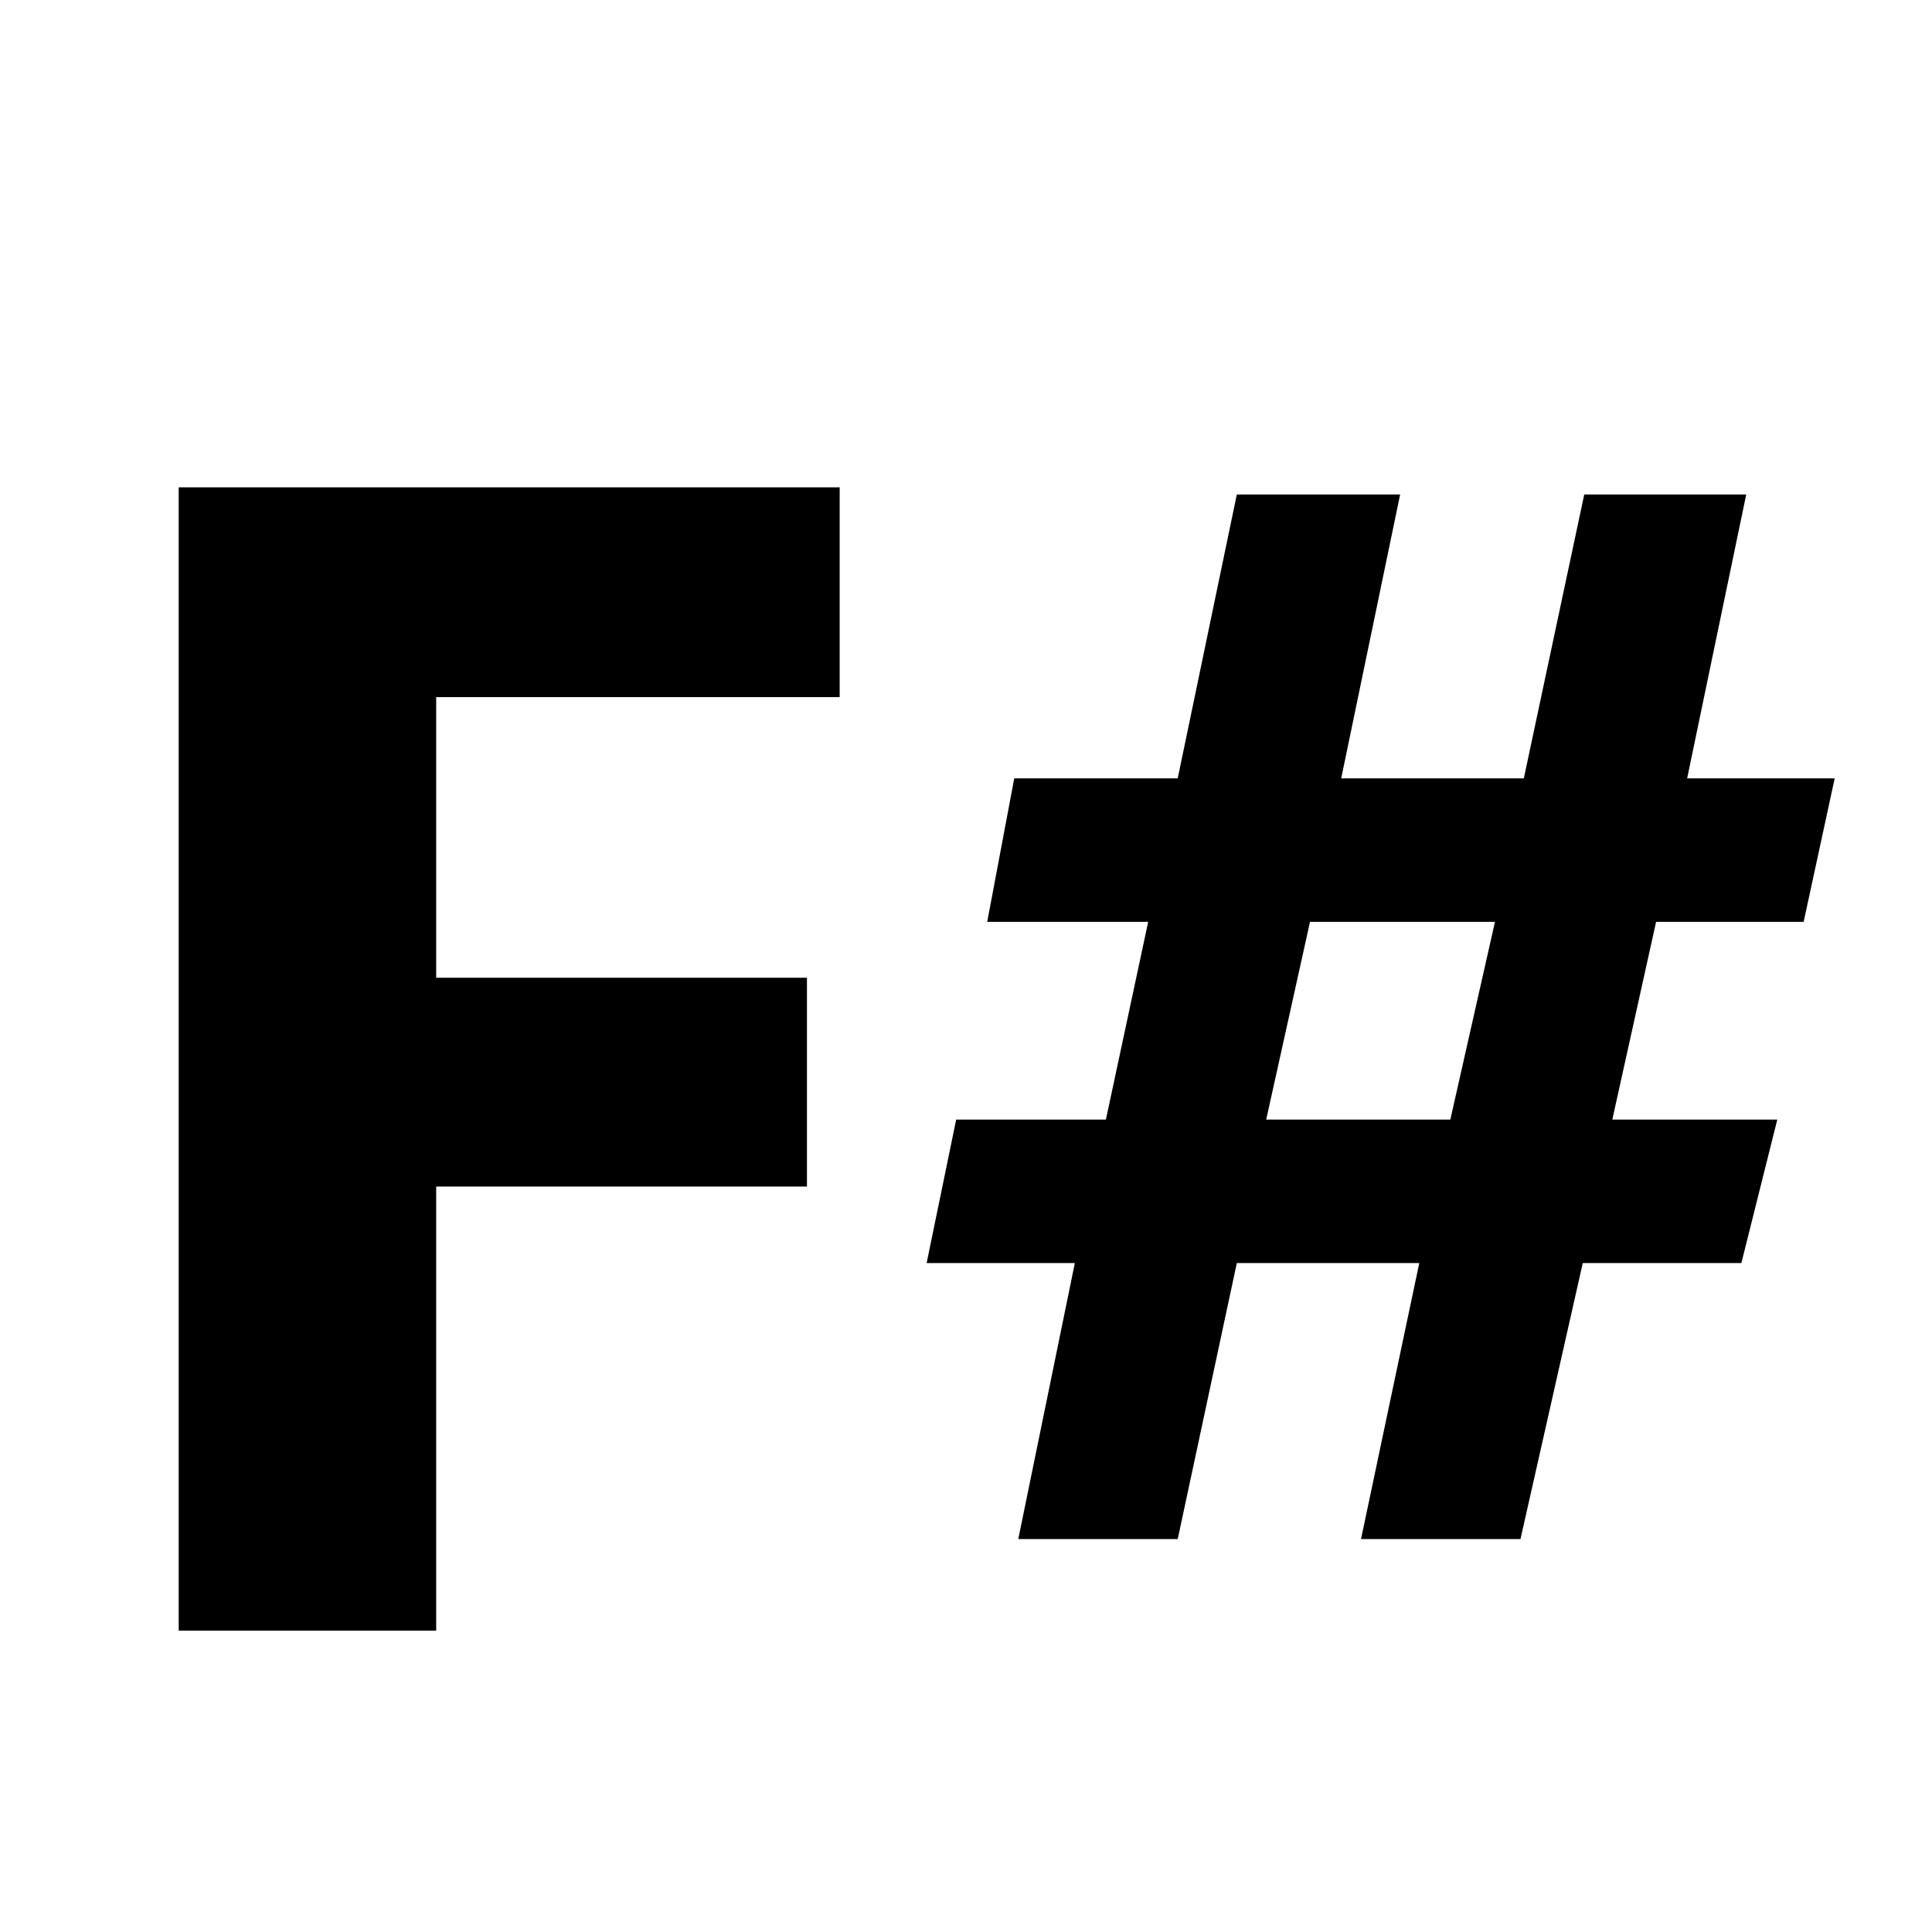 <svg xmlns="http://www.w3.org/2000/svg" viewBox="0 0 448 448"><path d="M194.709 161.649h-93.565v65.076h85.976v48.416h-85.976v102.987H41.437v-265.13h153.272v48.651zm230.728 18.836l-7.202 33.279h-34.212l-10.155 45.85h38.257l-8.33 33.275h-36.779l-14.44 63.988h-36.978l13.507-63.988h-42.307l-13.702 63.988h-36.974l13.116-63.988h-34.367l6.851-33.275h34.718l9.808-45.85h-37.329l6.269-33.279h37.907l13.702-65.817h37.871l-13.663 65.817h42.346l14.013-65.817h37.56l-13.702 65.817h34.215zm-78.779 33.279H303.77l-10.159 45.85h42.698l10.349-45.85z"/></svg>